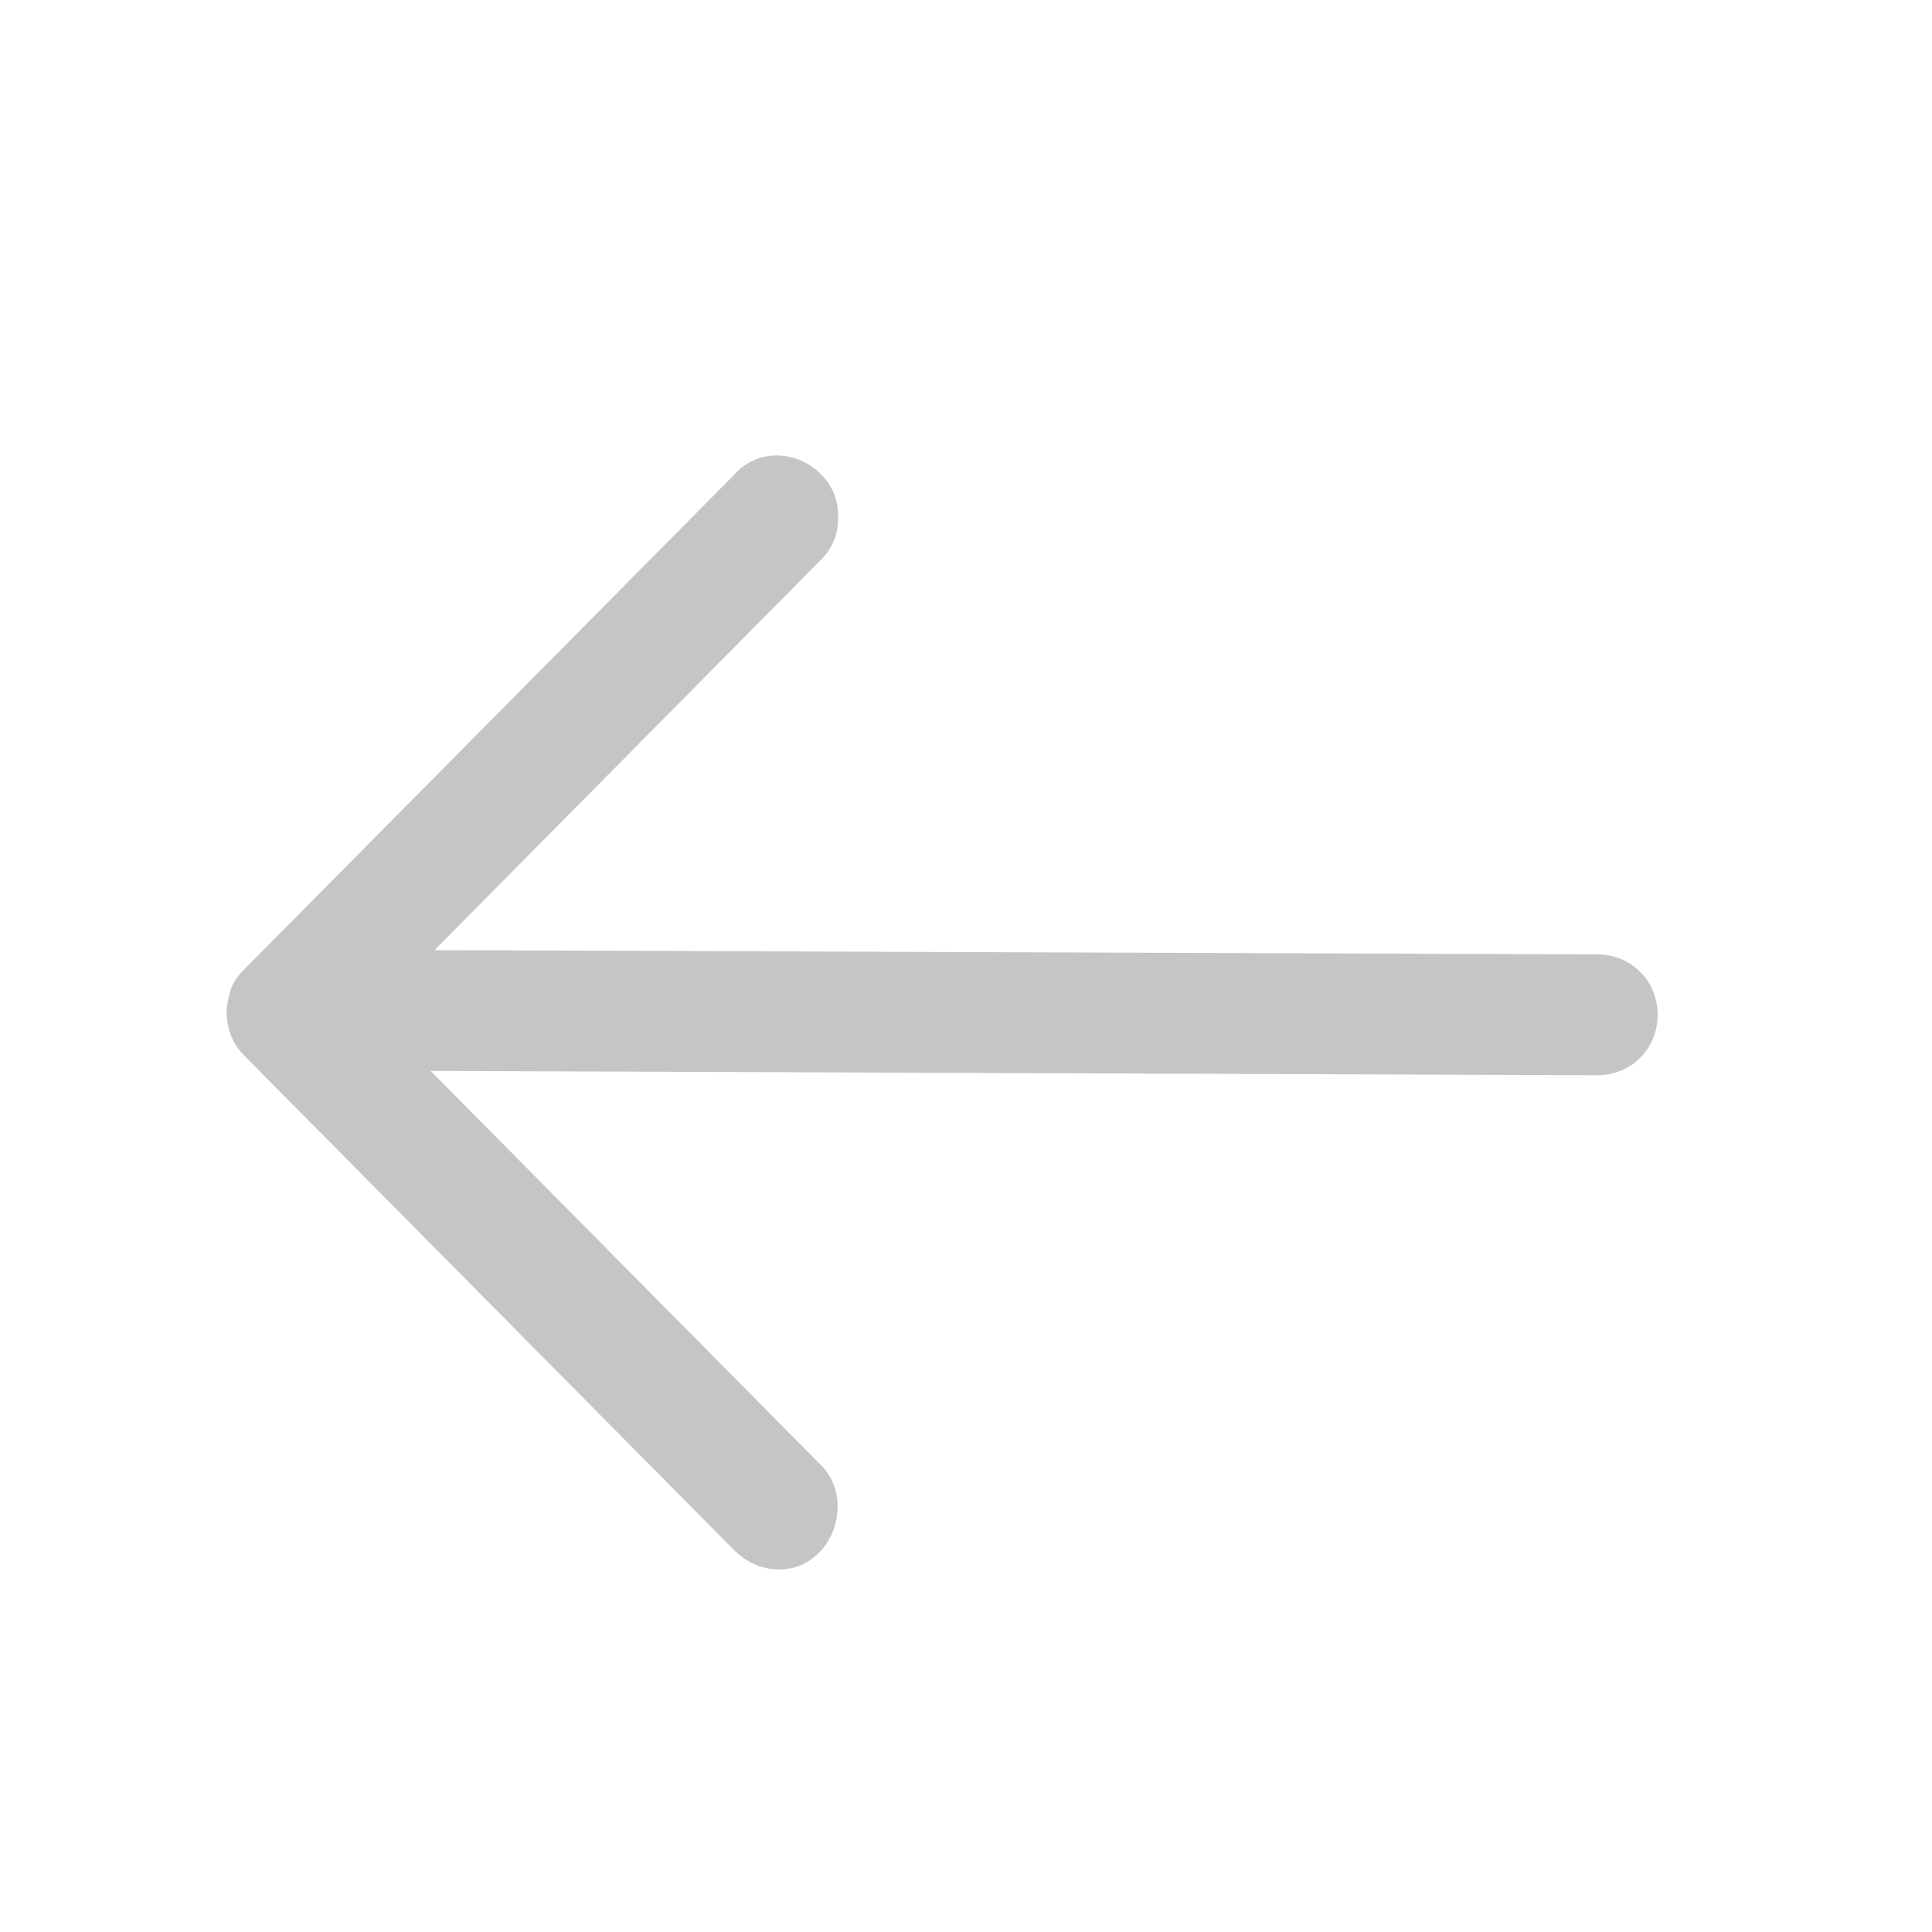 <svg width="24" height="24" viewBox="0 0 24 24" fill="none" xmlns="http://www.w3.org/2000/svg">
<path fill-rule="evenodd" clip-rule="evenodd" d="M4.527 12.959L9.954 18.44C10.1 18.586 10.1 18.848 9.954 19.023C9.808 19.198 9.545 19.198 9.37 19.023L3.274 12.869C3.158 12.752 3.129 12.577 3.187 12.431C3.187 12.373 3.245 12.315 3.274 12.286L9.37 6.131C9.516 5.956 9.779 5.956 9.954 6.131C10.041 6.219 10.07 6.306 10.07 6.423C10.07 6.54 10.041 6.627 9.954 6.715L4.58 12.142L19.842 12.198C20.075 12.198 20.25 12.373 20.25 12.607C20.25 12.84 20.075 13.015 19.842 13.015L4.527 12.959Z" fill="#C5C5C4"/>
<path d="M9.954 18.44L9.711 18.681L9.712 18.682L9.954 18.44ZM4.527 12.959L4.528 12.617L3.704 12.614L4.284 13.199L4.527 12.959ZM9.37 19.023L9.127 19.264L9.129 19.265L9.37 19.023ZM3.274 12.869L3.517 12.628L3.516 12.627L3.274 12.869ZM3.187 12.431L3.504 12.559L3.529 12.497V12.431H3.187ZM3.274 12.286L3.516 12.527L3.517 12.526L3.274 12.286ZM9.37 6.131L9.613 6.372L9.624 6.361L9.633 6.35L9.37 6.131ZM9.954 6.131L10.196 5.889L9.954 6.131ZM9.954 6.715L9.712 6.473L9.711 6.474L9.954 6.715ZM4.58 12.142L4.337 11.901L3.763 12.481L4.579 12.484L4.58 12.142ZM19.842 12.198L19.84 12.54H19.842V12.198ZM19.842 13.015L19.84 13.357H19.842V13.015ZM10.197 18.199L4.77 12.718L4.284 13.199L9.711 18.681L10.197 18.199ZM10.216 19.242C10.457 18.953 10.486 18.488 10.196 18.198L9.712 18.682C9.712 18.682 9.712 18.682 9.713 18.683C9.714 18.685 9.715 18.687 9.716 18.69C9.719 18.696 9.721 18.707 9.721 18.721C9.721 18.75 9.711 18.781 9.691 18.804L10.216 19.242ZM9.129 19.265C9.424 19.56 9.923 19.595 10.216 19.242L9.691 18.804C9.687 18.809 9.685 18.81 9.684 18.811C9.682 18.811 9.679 18.813 9.673 18.813C9.662 18.813 9.639 18.808 9.612 18.782L9.129 19.265ZM3.031 13.11L9.127 19.264L9.613 18.783L3.517 12.628L3.031 13.11ZM2.869 12.305C2.763 12.57 2.814 12.892 3.033 13.111L3.516 12.627C3.509 12.62 3.503 12.61 3.501 12.597C3.498 12.584 3.5 12.57 3.504 12.559L2.869 12.305ZM3.033 12.044C3.019 12.057 2.978 12.097 2.941 12.149C2.909 12.194 2.845 12.295 2.845 12.431H3.529C3.529 12.474 3.519 12.505 3.512 12.52C3.505 12.536 3.499 12.545 3.498 12.546C3.497 12.548 3.497 12.547 3.501 12.543C3.505 12.539 3.509 12.535 3.516 12.527L3.033 12.044ZM9.127 5.891L3.031 12.045L3.517 12.526L9.613 6.372L9.127 5.891ZM10.196 5.889C9.901 5.594 9.401 5.56 9.108 5.912L9.633 6.35C9.637 6.346 9.639 6.344 9.641 6.344C9.642 6.343 9.646 6.342 9.651 6.342C9.662 6.342 9.685 6.347 9.712 6.373L10.196 5.889ZM10.412 6.423C10.412 6.336 10.402 6.241 10.364 6.143C10.326 6.044 10.268 5.961 10.196 5.889L9.712 6.373C9.72 6.381 9.724 6.387 9.725 6.388C9.726 6.39 9.726 6.39 9.726 6.389C9.725 6.386 9.728 6.393 9.728 6.423H10.412ZM10.196 6.956C10.268 6.884 10.326 6.801 10.364 6.702C10.402 6.605 10.412 6.51 10.412 6.423H9.728C9.728 6.453 9.725 6.46 9.726 6.457C9.726 6.456 9.726 6.456 9.725 6.457C9.724 6.459 9.72 6.464 9.712 6.473L10.196 6.956ZM4.823 12.383L10.197 6.955L9.711 6.474L4.337 11.901L4.823 12.383ZM19.843 11.856L4.582 11.8L4.579 12.484L19.84 12.54L19.843 11.856ZM20.592 12.607C20.592 12.184 20.264 11.856 19.842 11.856V12.54C19.87 12.54 19.885 12.55 19.891 12.557C19.898 12.563 19.908 12.578 19.908 12.607H20.592ZM19.842 13.357C20.264 13.357 20.592 13.029 20.592 12.607H19.908C19.908 12.635 19.898 12.65 19.891 12.656C19.885 12.663 19.87 12.673 19.842 12.673V13.357ZM4.526 13.3L19.84 13.357L19.843 12.673L4.528 12.617L4.526 13.3Z" fill="#C5C5C4"/>
</svg>
